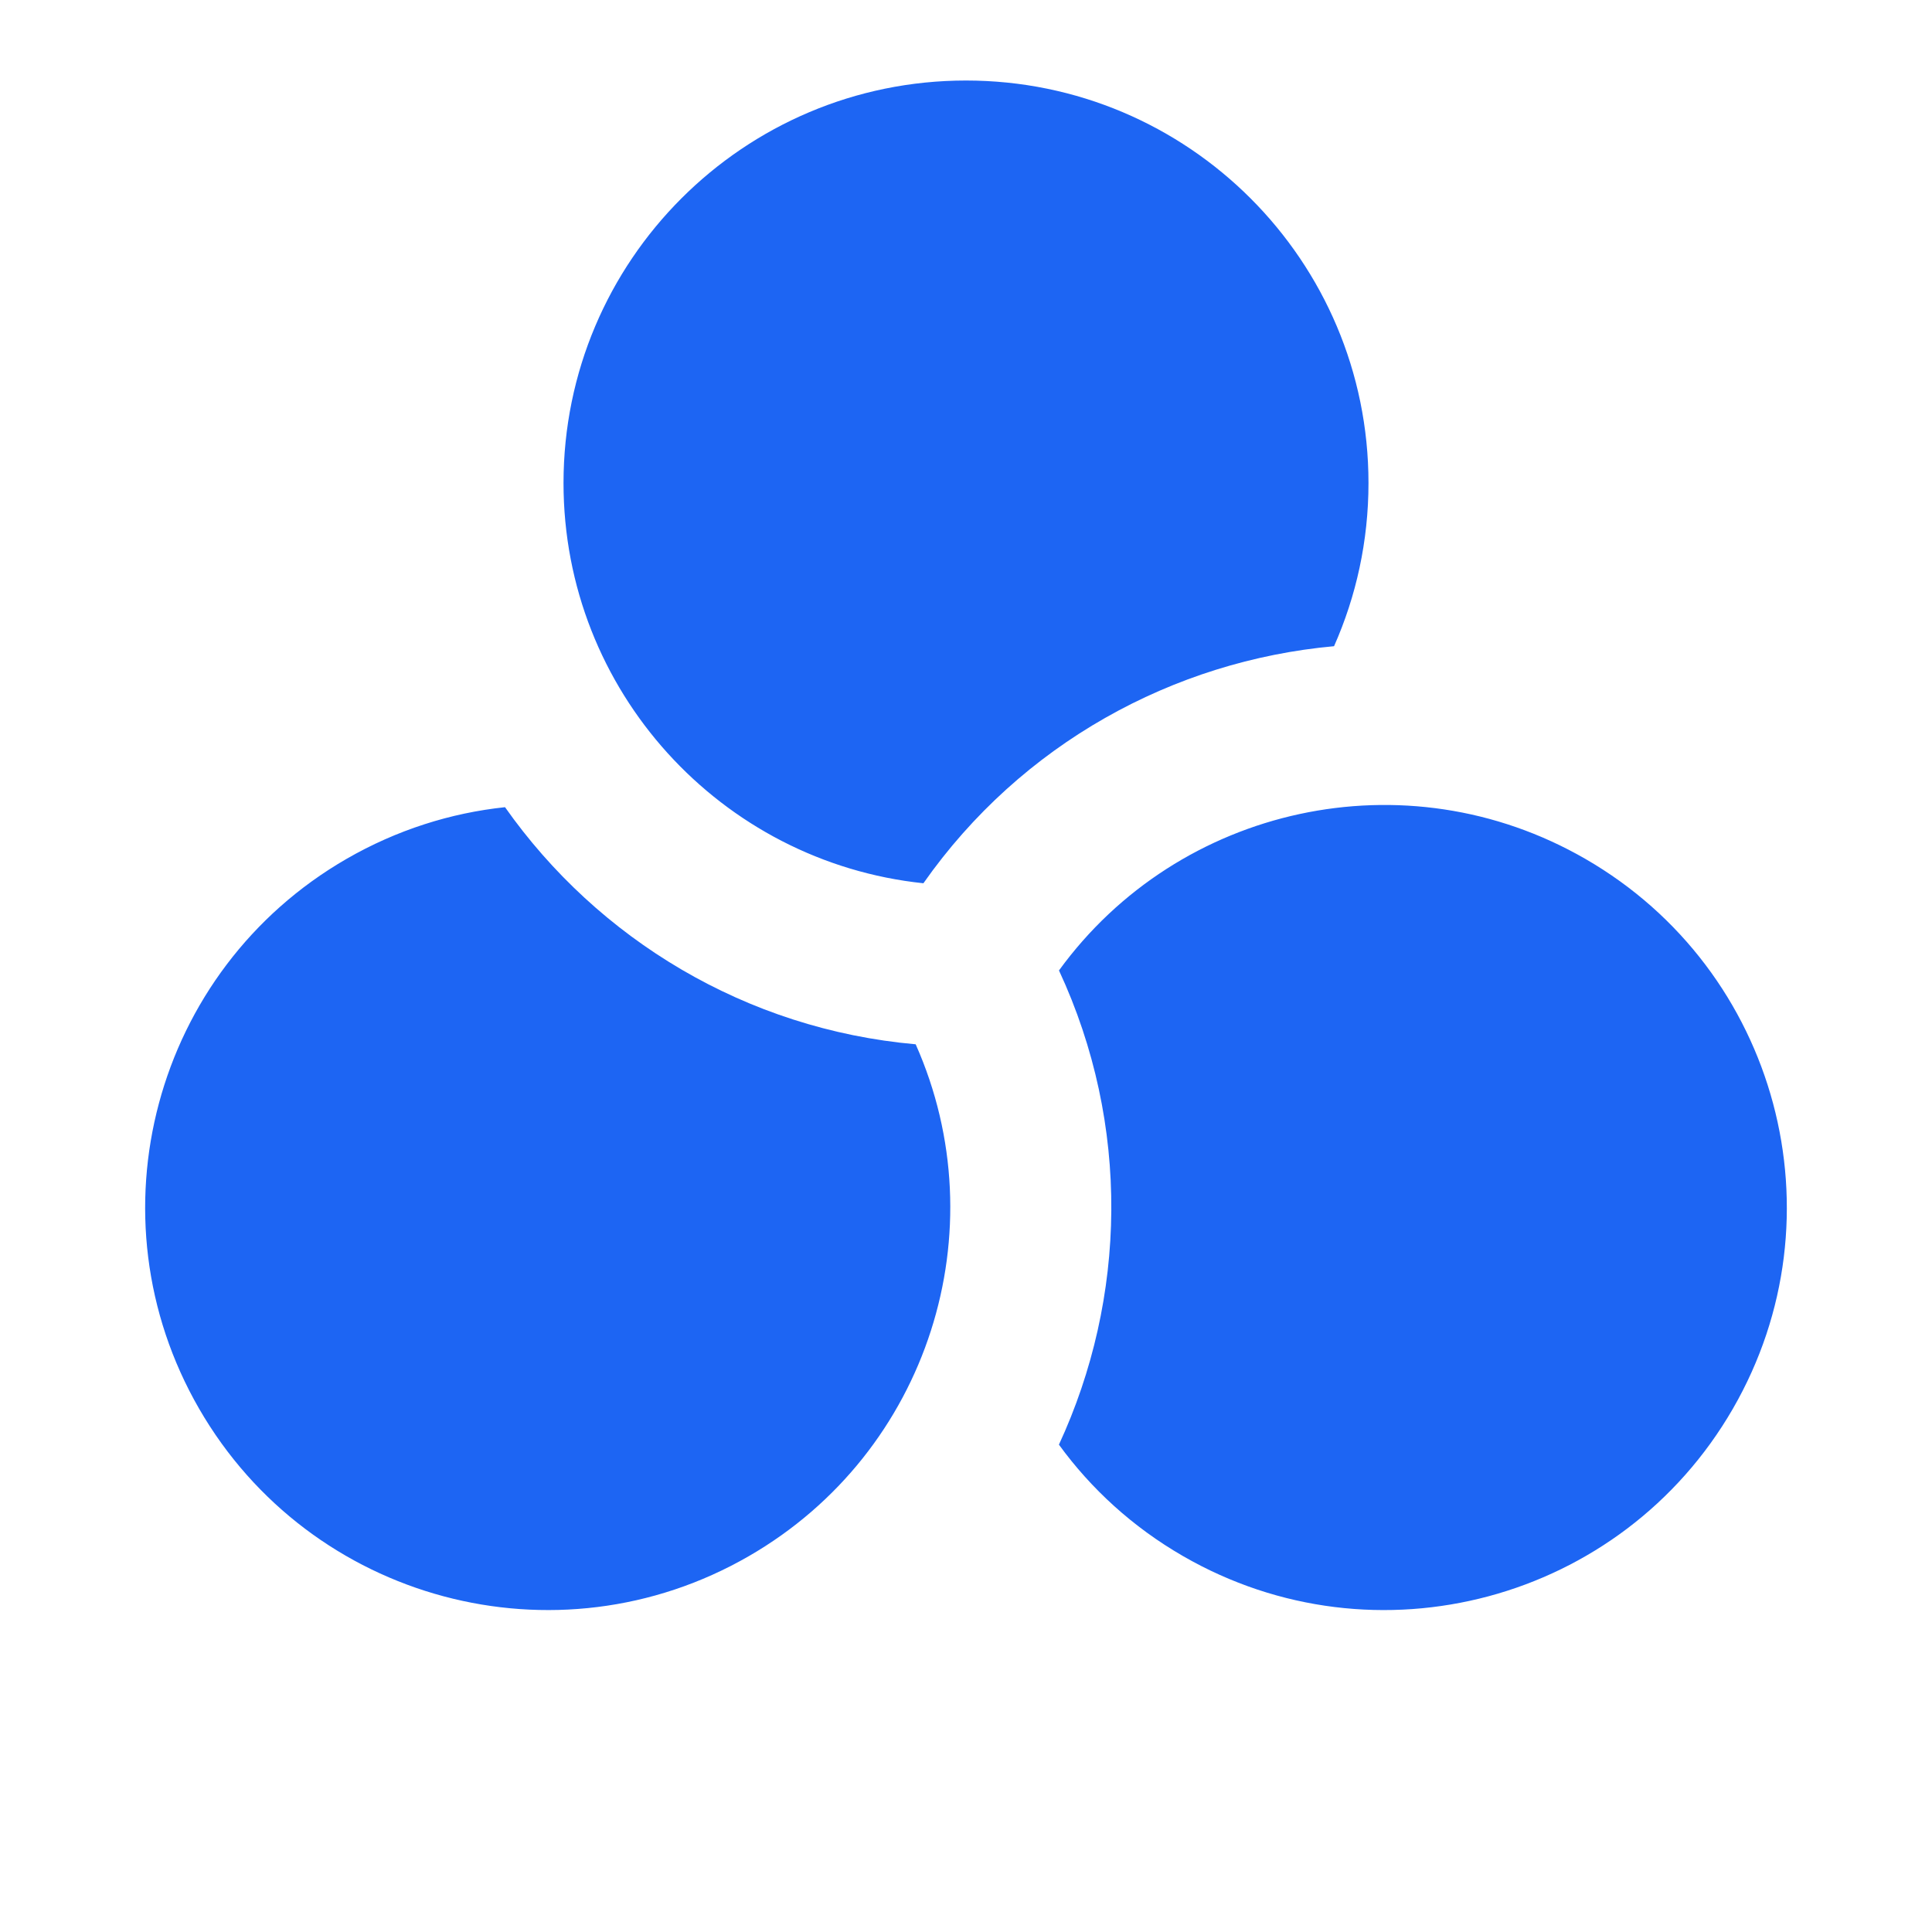 <svg width="40" height="40" viewBox="0 0 40 40" fill="none" xmlns="http://www.w3.org/2000/svg">
<g id="icon/&#232;&#175;&#132;&#229;&#174;&#161;/&#230;&#166;&#130;&#229;&#191;&#181;&#232;&#175;&#132;&#229;&#174;&#161;">
<path id="Vector" d="M27.62 13.379C28.078 12.346 28.333 11.203 28.333 10C28.333 5.398 24.602 1.667 20 1.667C15.398 1.667 11.667 5.398 11.667 10C11.667 14.304 14.93 17.847 19.118 18.287C21.143 15.401 24.294 13.68 27.62 13.379ZM21.924 29.91C23.327 26.879 23.412 23.29 21.925 20.092C24.4 16.686 29.099 15.632 32.826 17.784C36.812 20.085 38.178 25.181 35.877 29.167C33.575 33.153 28.479 34.518 24.493 32.217C23.451 31.616 22.589 30.824 21.924 29.91ZM10.456 16.712C12.379 19.442 15.445 21.31 18.958 21.621C20.67 25.468 19.234 30.065 15.506 32.217C11.521 34.518 6.424 33.152 4.123 29.167C1.822 25.181 3.187 20.084 7.173 17.783C8.215 17.182 9.332 16.831 10.456 16.712Z" fill="#1D65F3"/>
</g>
</svg>
